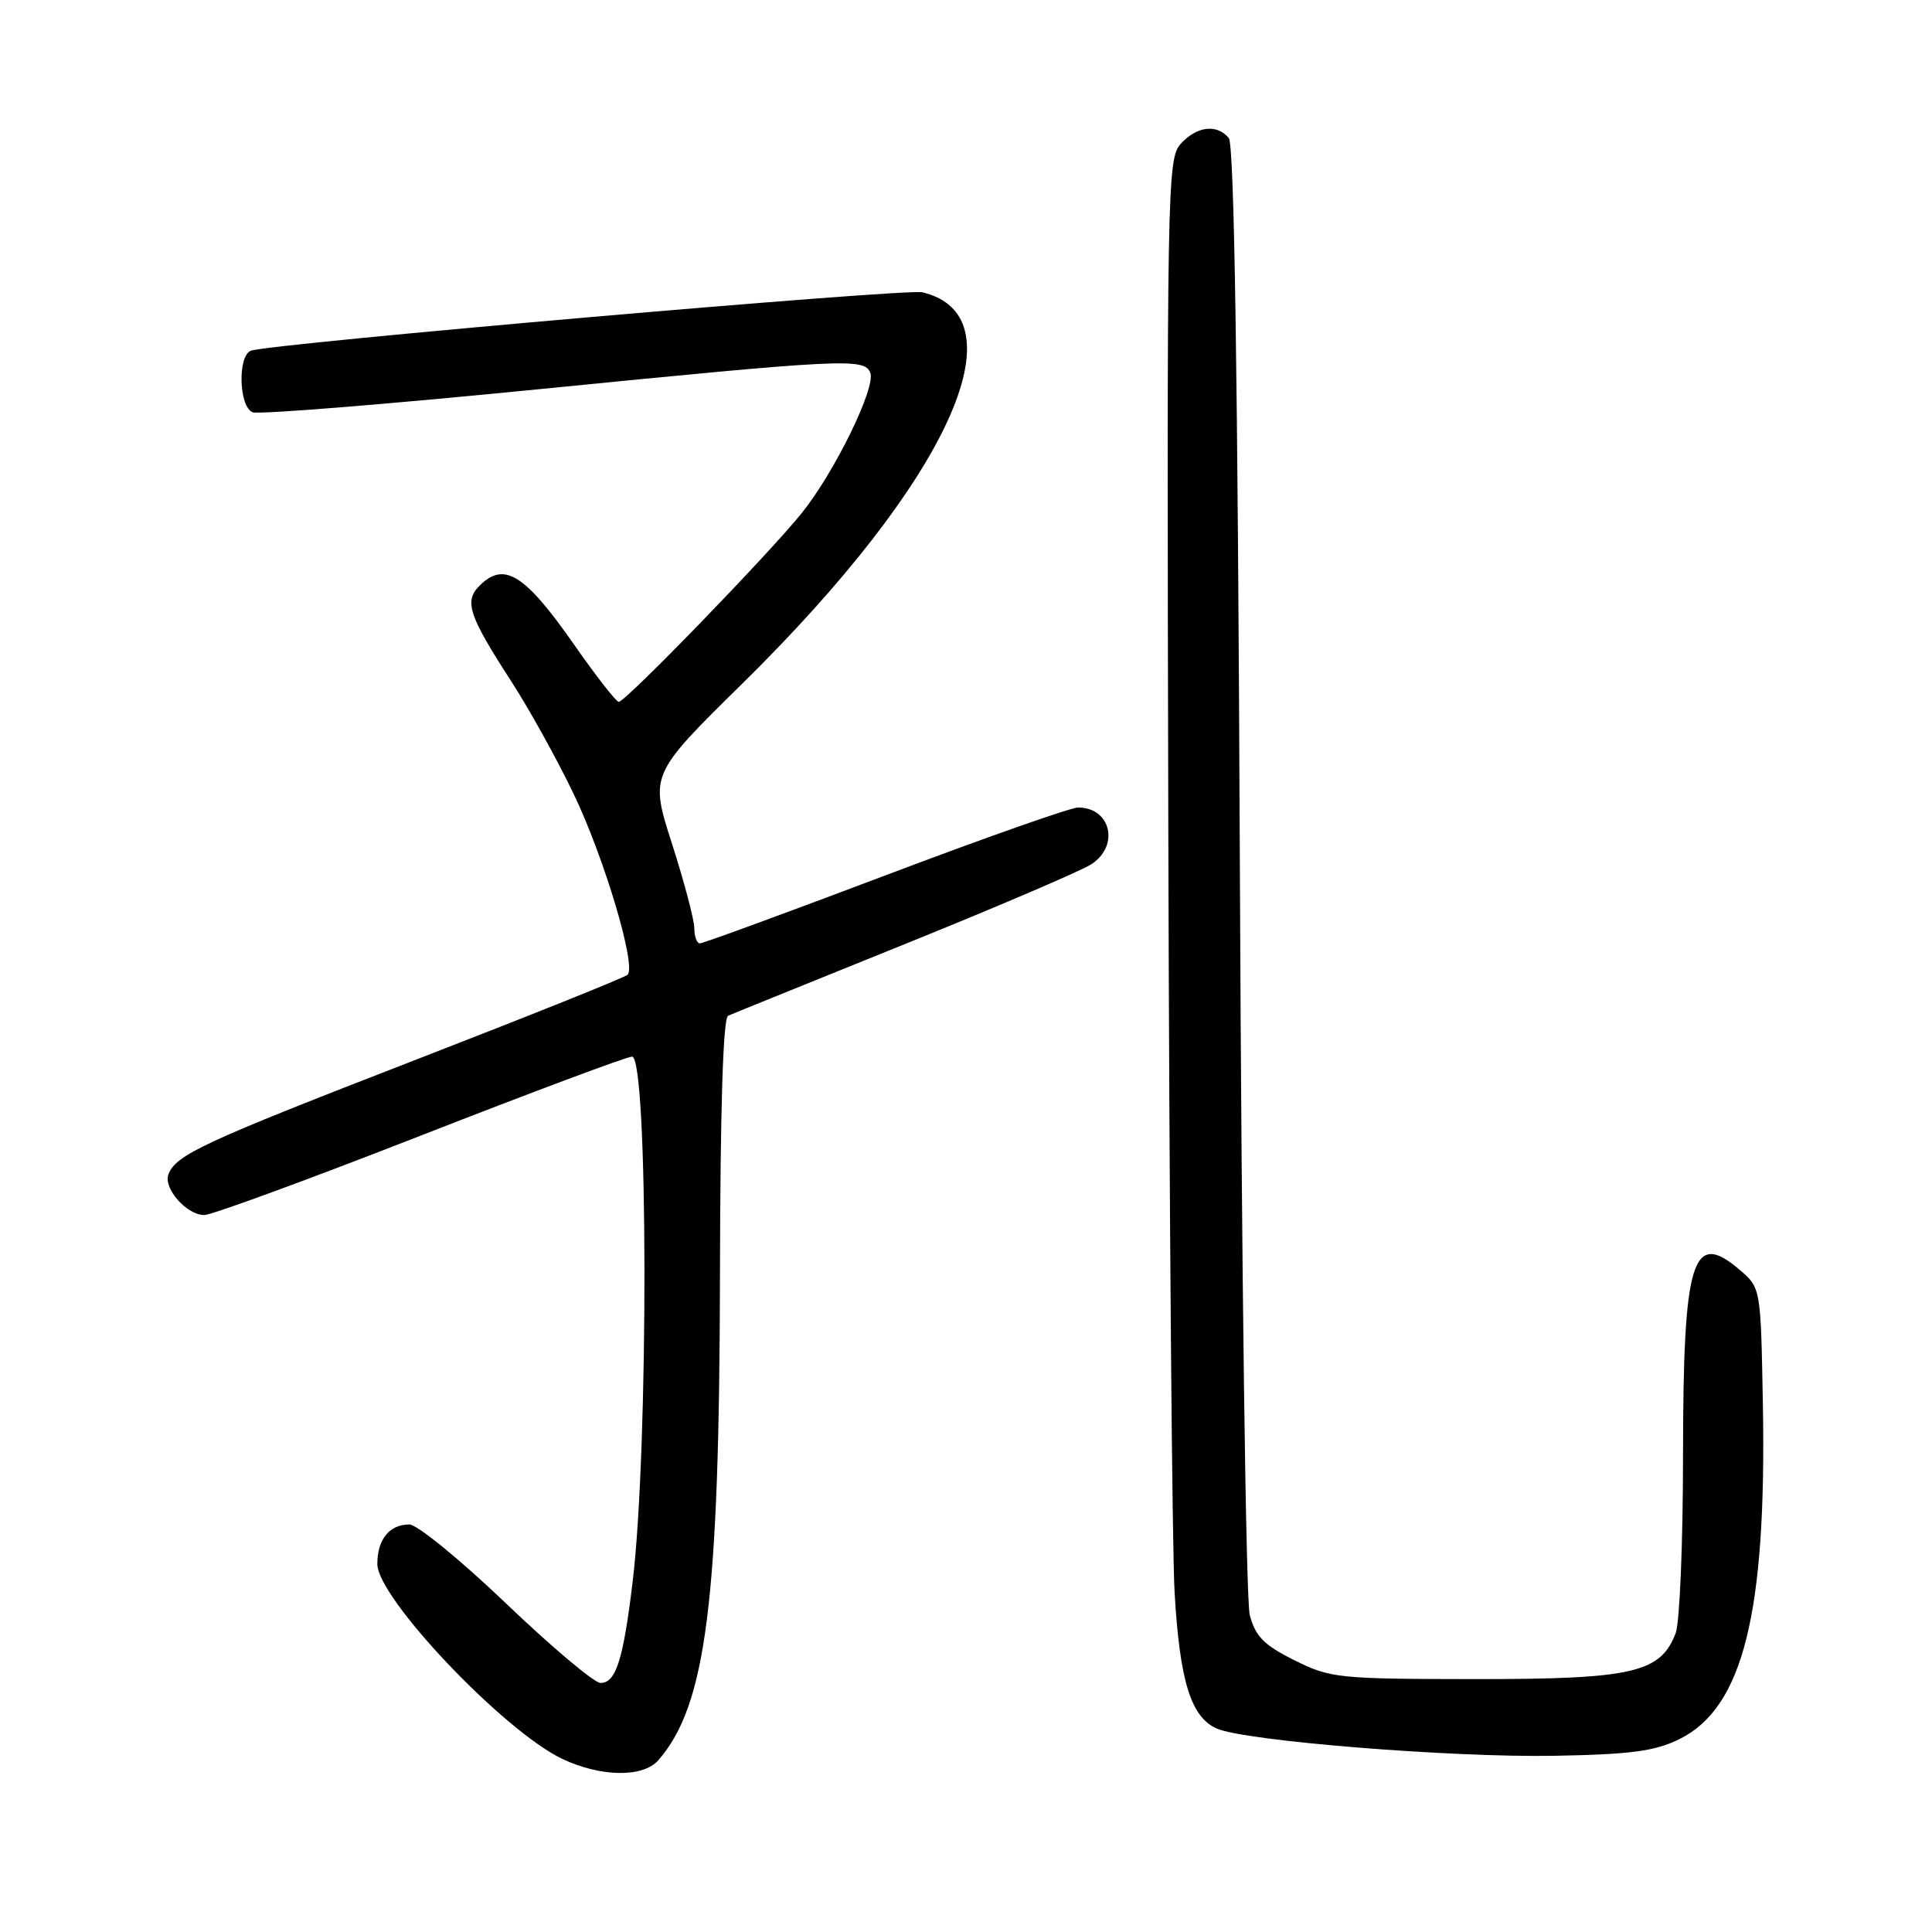 <?xml version="1.0" encoding="UTF-8" standalone="no"?>
<!DOCTYPE svg PUBLIC "-//W3C//DTD SVG 1.1//EN" "http://www.w3.org/Graphics/SVG/1.1/DTD/svg11.dtd" >
<svg xmlns="http://www.w3.org/2000/svg" xmlns:xlink="http://www.w3.org/1999/xlink" version="1.1" viewBox="0 0 256 256">
 <g >
 <path fill="currentColor"
d=" M 87.22 233.25 C 93.58 226.00 95.33 212.19 95.40 168.77 C 95.44 146.82 95.81 134.88 96.48 134.59 C 97.04 134.34 107.57 130.08 119.87 125.11 C 132.17 120.14 143.31 115.37 144.62 114.51 C 148.38 112.05 147.19 107.00 142.85 107.00 C 141.88 107.00 130.38 111.05 117.30 116.00 C 104.21 120.95 93.16 125.00 92.75 125.00 C 92.34 125.00 92.00 124.10 92.00 123.00 C 92.00 121.90 90.67 116.87 89.05 111.82 C 86.10 102.65 86.10 102.65 98.37 90.57 C 125.61 63.77 135.63 41.99 122.23 38.73 C 120.04 38.20 35.80 45.53 33.25 46.47 C 31.46 47.14 31.65 53.93 33.48 54.63 C 34.29 54.94 51.28 53.57 71.23 51.59 C 112.00 47.54 114.56 47.42 115.32 49.40 C 116.07 51.35 110.60 62.55 106.24 67.98 C 101.92 73.36 82.89 93.00 81.99 93.00 C 81.65 93.00 79.01 89.63 76.14 85.51 C 69.54 76.06 66.80 74.34 63.54 77.61 C 61.48 79.66 62.10 81.55 67.65 90.13 C 70.09 93.89 73.86 100.69 76.03 105.24 C 80.08 113.70 84.34 127.98 83.16 129.16 C 82.80 129.52 70.12 134.60 55.00 140.46 C 26.90 151.35 23.32 153.01 22.32 155.60 C 21.61 157.45 24.73 161.00 27.07 161.00 C 28.03 161.00 40.90 156.28 55.66 150.51 C 70.42 144.74 83.06 140.01 83.75 140.01 C 85.89 139.99 85.96 191.77 83.84 209.49 C 82.59 219.93 81.62 223.00 79.57 223.00 C 78.75 223.00 73.14 218.28 67.09 212.50 C 61.05 206.72 55.27 202.00 54.25 202.00 C 51.60 202.00 50.00 203.97 50.00 207.24 C 50.00 211.74 66.73 229.36 74.50 233.06 C 79.59 235.47 85.20 235.56 87.22 233.25 Z  M 222.50 230.46 C 230.96 226.31 234.09 213.78 233.59 186.08 C 233.31 170.66 233.31 170.66 230.54 168.28 C 224.24 162.87 223.03 166.80 223.01 192.68 C 223.01 204.34 222.57 215.00 222.04 216.39 C 220.04 221.65 216.36 222.50 195.50 222.49 C 177.28 222.47 176.30 222.37 171.51 219.99 C 167.47 217.97 166.35 216.84 165.60 214.00 C 165.09 212.04 164.51 168.53 164.29 115.04 C 164.01 49.44 163.55 19.17 162.82 18.29 C 161.25 16.39 158.56 16.72 156.45 19.06 C 154.66 21.03 154.60 24.58 154.81 110.81 C 154.94 160.14 155.31 205.22 155.64 211.00 C 156.32 222.73 157.79 227.50 161.20 229.03 C 164.86 230.68 192.33 232.90 206.00 232.65 C 216.07 232.47 219.28 232.04 222.50 230.46 Z "/>
</g>
</svg>